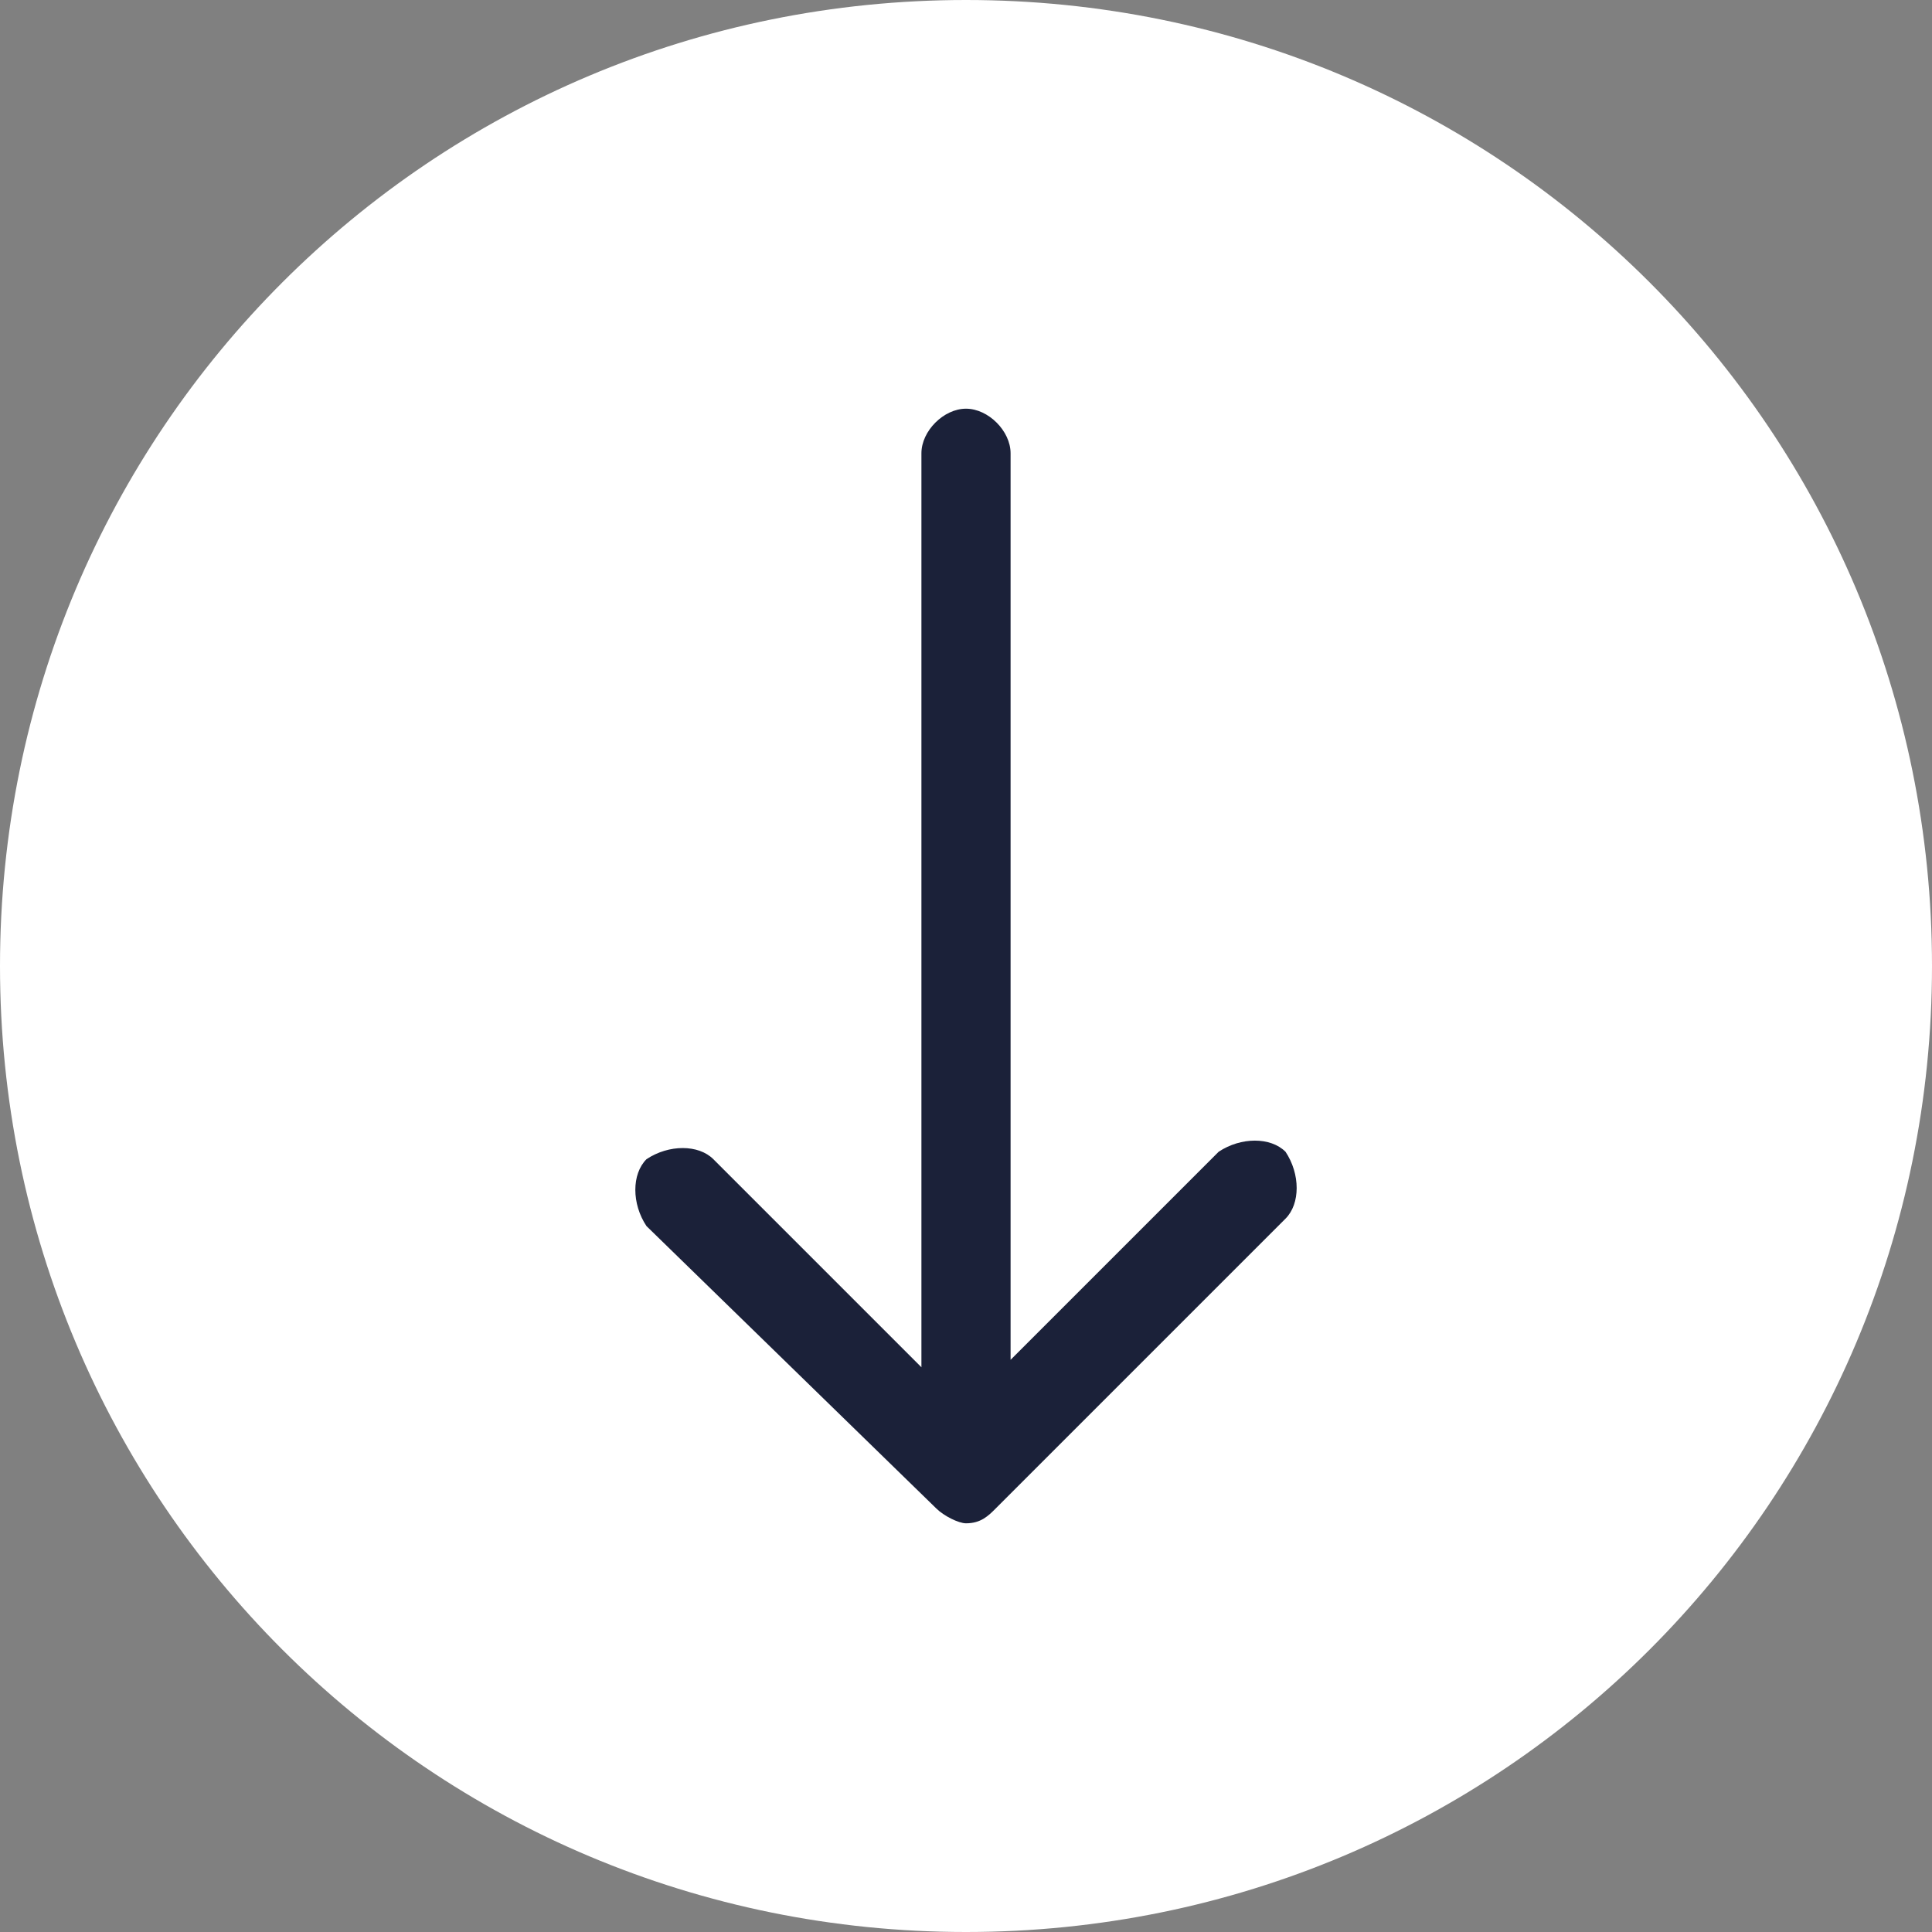 <?xml version="1.0" encoding="utf-8"?>
<!-- Generator: Adobe Illustrator 21.0.0, SVG Export Plug-In . SVG Version: 6.00 Build 0)  -->
<svg version="1.1" id="Layer_1" xmlns="http://www.w3.org/2000/svg" xmlns:xlink="http://www.w3.org/1999/xlink" x="0px" y="0px"
	 viewBox="0 0 26 26" style="enable-background:new 0 0 26 26;" xml:space="preserve">
<rect x="0" y="0" width="26" height="26" fill="#808080" stroke="none"/>
<style type="text/css">
	.st0{fill:#FFFFFF;}
	.st1{fill:#1B2139;}
</style>
<path class="st0" d="M13,26C5.8,26,0,20.2,0,13S5.8,0,13,0s13,5.8,13,13S20.2,26,13,26z"/>
<path class="st1" d="M12.6,20.3c0.1,0.1,0.3,0.2,0.4,0.2c0.2,0,0.3-0.1,0.4-0.2l3.9-3.9c0.2-0.2,0.2-0.6,0-0.9
	c-0.2-0.2-0.6-0.2-0.9,0l-2.8,2.8V6.1c0-0.3-0.3-0.6-0.6-0.6s-0.6,0.3-0.6,0.6v12.3l-2.8-2.8c-0.2-0.2-0.6-0.2-0.9,0
	c-0.2,0.2-0.2,0.6,0,0.9L12.6,20.3z M12.6,20.3"/>
</svg>
